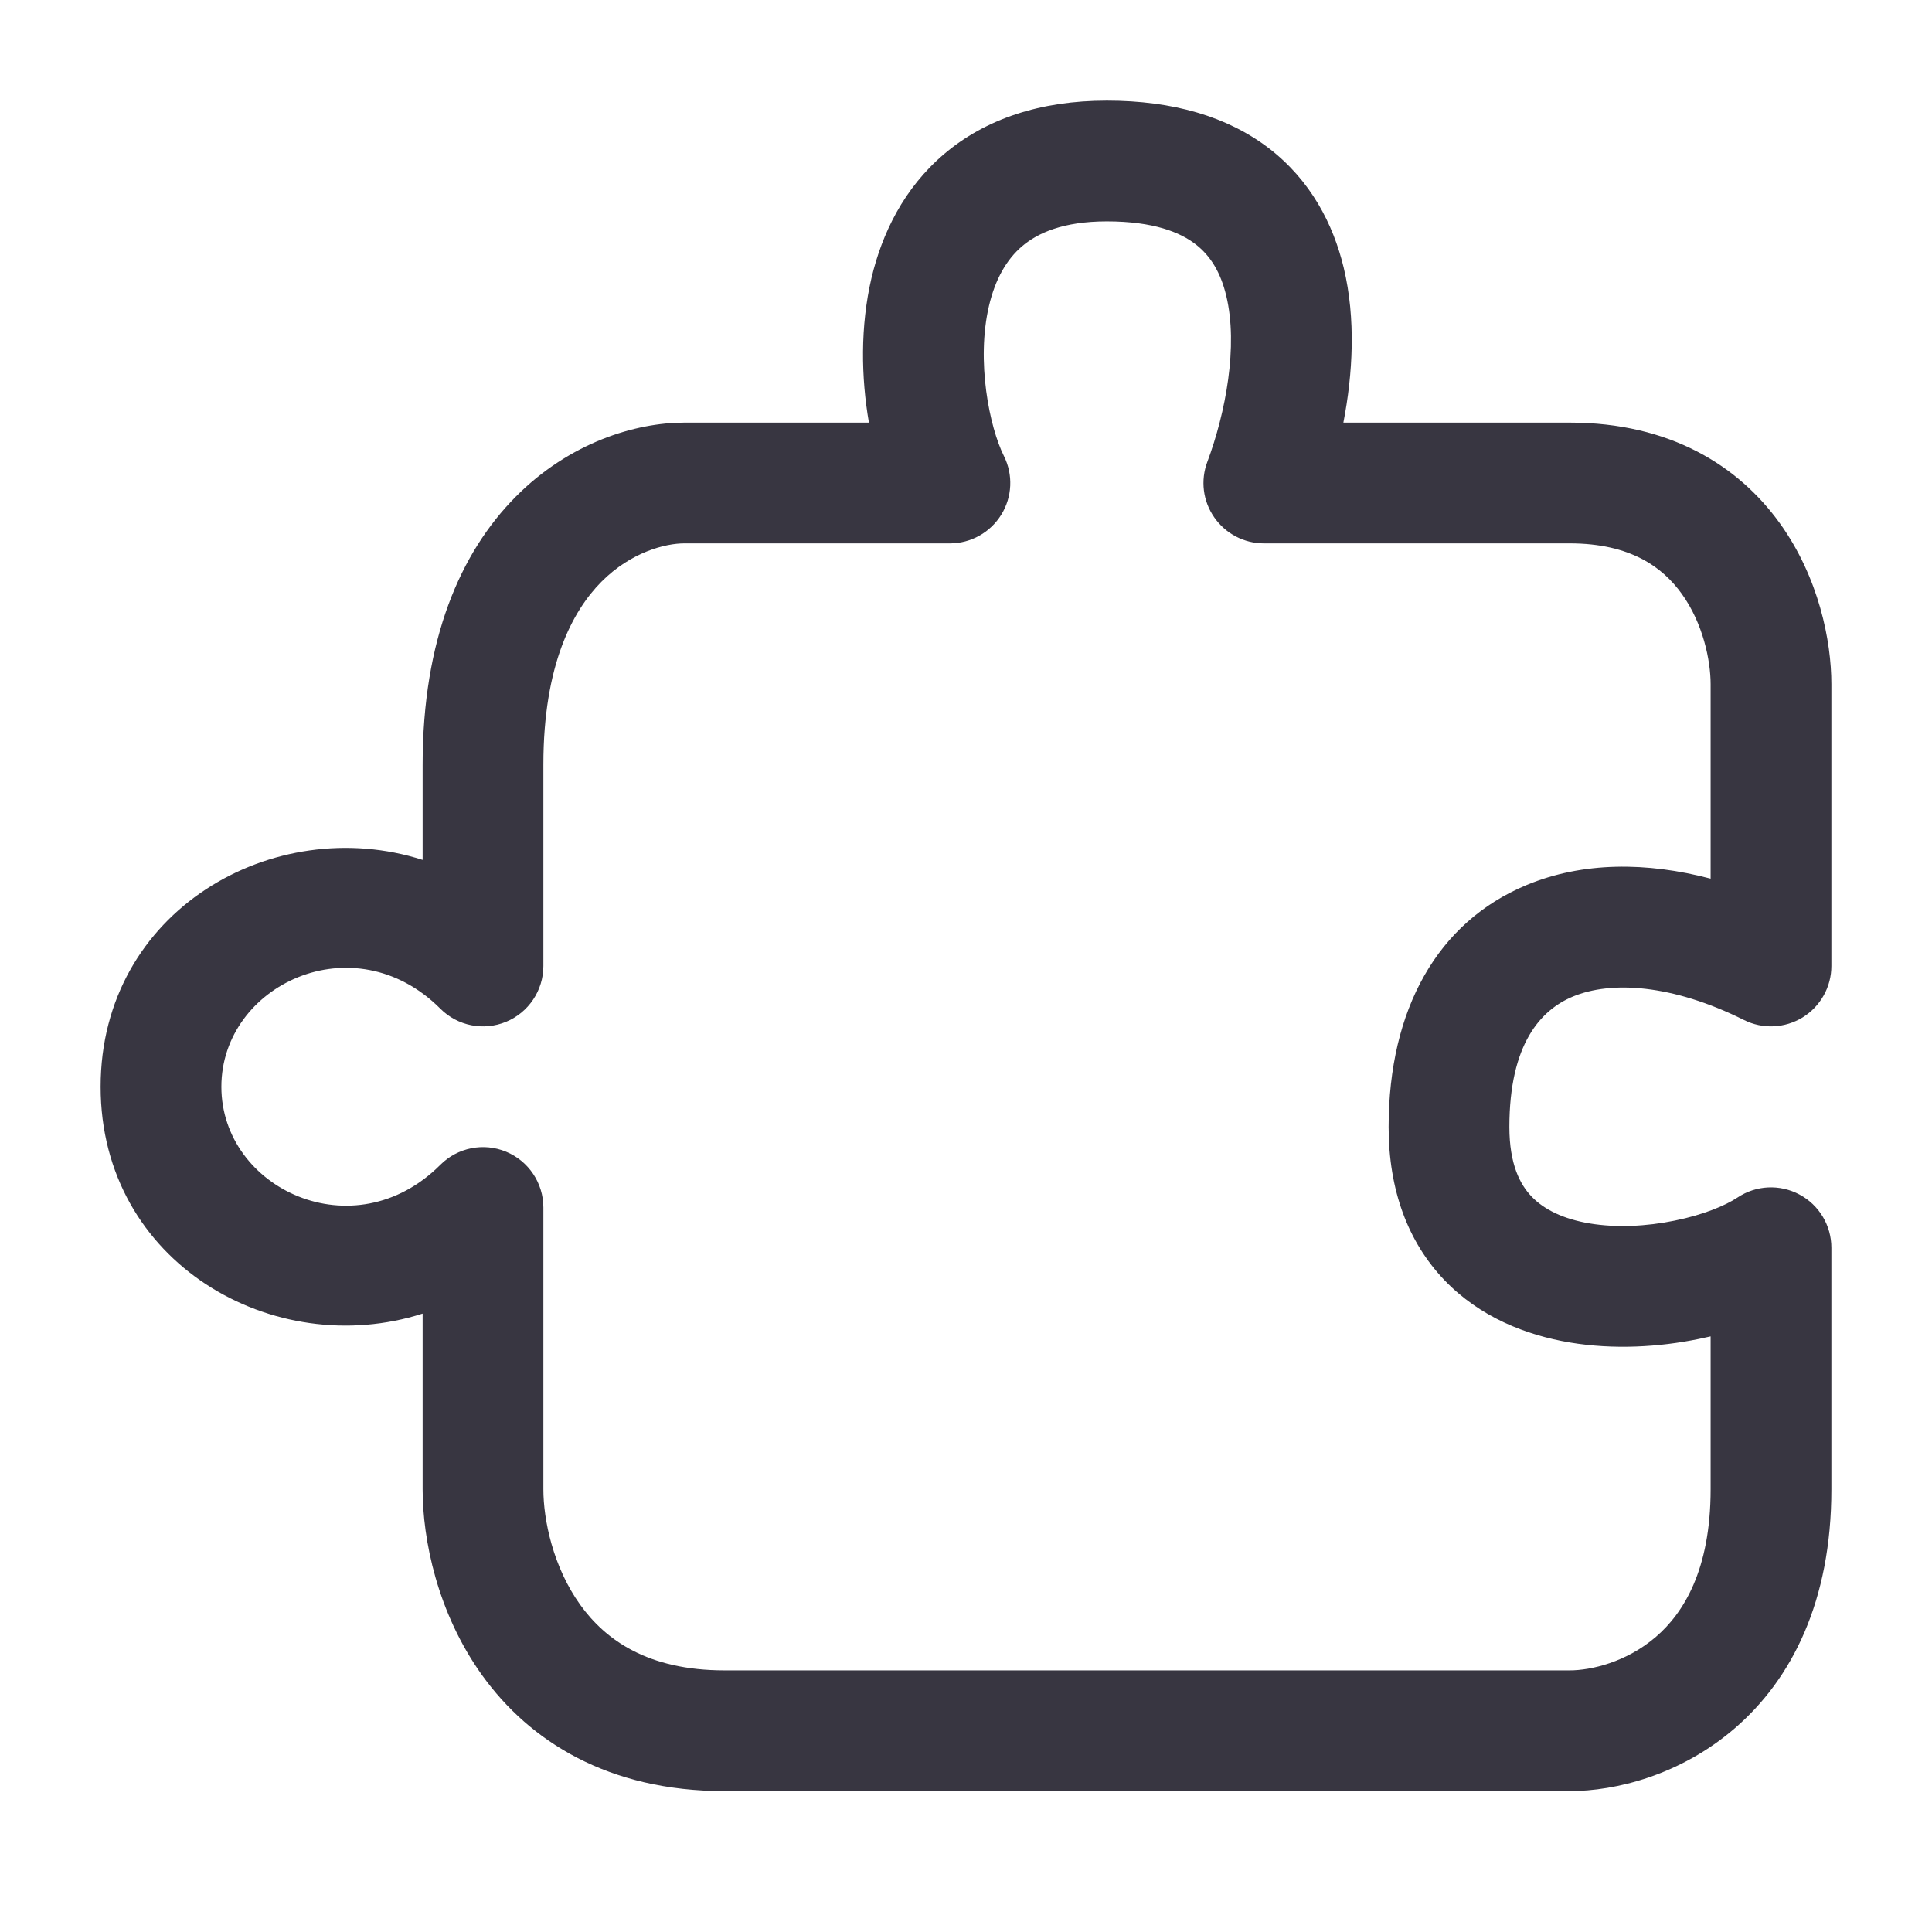 <svg width="24" height="24" viewBox="0 0 24 24" fill="none" xmlns="http://www.w3.org/2000/svg">
<path fill-rule="evenodd" clip-rule="evenodd" d="M11.73 1.912C12.241 1.479 12.921 1.25 13.75 1.25C14.568 1.25 15.246 1.446 15.763 1.842C16.282 2.241 16.561 2.782 16.692 3.325C16.845 3.964 16.805 4.648 16.688 5.25H19.5C20.744 5.25 21.595 5.785 22.109 6.499C22.595 7.175 22.75 7.963 22.75 8.5V12C22.75 12.26 22.615 12.501 22.394 12.638C22.173 12.774 21.897 12.787 21.665 12.671C20.772 12.225 20.012 12.182 19.538 12.38C19.14 12.546 18.75 12.966 18.75 14C18.75 14.465 18.884 14.716 19.026 14.864C19.179 15.024 19.418 15.143 19.748 15.198C20.078 15.253 20.452 15.235 20.803 15.163C21.161 15.091 21.437 14.974 21.584 14.876C21.814 14.722 22.11 14.708 22.354 14.839C22.598 14.969 22.75 15.223 22.75 15.5V18.5C22.75 19.892 22.257 20.859 21.553 21.467C20.875 22.053 20.068 22.25 19.5 22.25H9C7.556 22.25 6.58 21.631 5.991 20.813C5.43 20.033 5.25 19.12 5.25 18.5V16.318C3.404 16.91 1.25 15.691 1.25 13.5C1.25 11.309 3.404 10.09 5.25 10.682V9.5C5.25 7.945 5.718 6.865 6.405 6.172C7.077 5.494 7.899 5.25 8.5 5.25H10.794C10.697 4.692 10.685 4.054 10.826 3.453C10.956 2.904 11.226 2.339 11.73 1.912ZM12.286 3.797C12.124 4.486 12.292 5.307 12.471 5.665C12.587 5.897 12.575 6.173 12.438 6.394C12.301 6.615 12.06 6.75 11.8 6.75H8.5C8.268 6.75 7.839 6.856 7.47 7.228C7.116 7.585 6.75 8.255 6.75 9.5V12C6.75 12.303 6.567 12.577 6.287 12.693C6.007 12.809 5.684 12.745 5.47 12.53C4.395 11.455 2.75 12.235 2.75 13.5C2.75 14.765 4.395 15.545 5.47 14.47C5.684 14.255 6.007 14.191 6.287 14.307C6.567 14.423 6.75 14.697 6.75 15V18.5C6.75 18.88 6.87 19.466 7.209 19.937C7.52 20.369 8.044 20.75 9 20.75H19.5C19.765 20.75 20.208 20.647 20.572 20.332C20.909 20.041 21.25 19.508 21.25 18.5V16.601C21.201 16.612 21.152 16.623 21.103 16.633C20.61 16.734 20.047 16.768 19.502 16.677C18.957 16.586 18.383 16.361 17.943 15.902C17.491 15.429 17.25 14.784 17.25 14C17.25 12.534 17.86 11.454 18.962 10.995C19.662 10.703 20.461 10.707 21.25 10.915V8.5C21.25 8.203 21.155 7.742 20.891 7.376C20.655 7.048 20.256 6.75 19.5 6.75H15.7C15.454 6.75 15.224 6.629 15.084 6.427C14.943 6.225 14.911 5.967 14.998 5.737C15.225 5.13 15.383 4.297 15.233 3.675C15.164 3.385 15.037 3.176 14.85 3.033C14.661 2.887 14.332 2.75 13.75 2.75C13.204 2.75 12.89 2.896 12.699 3.057C12.502 3.224 12.363 3.471 12.286 3.797Z" fill="#383641"/>
</svg>
